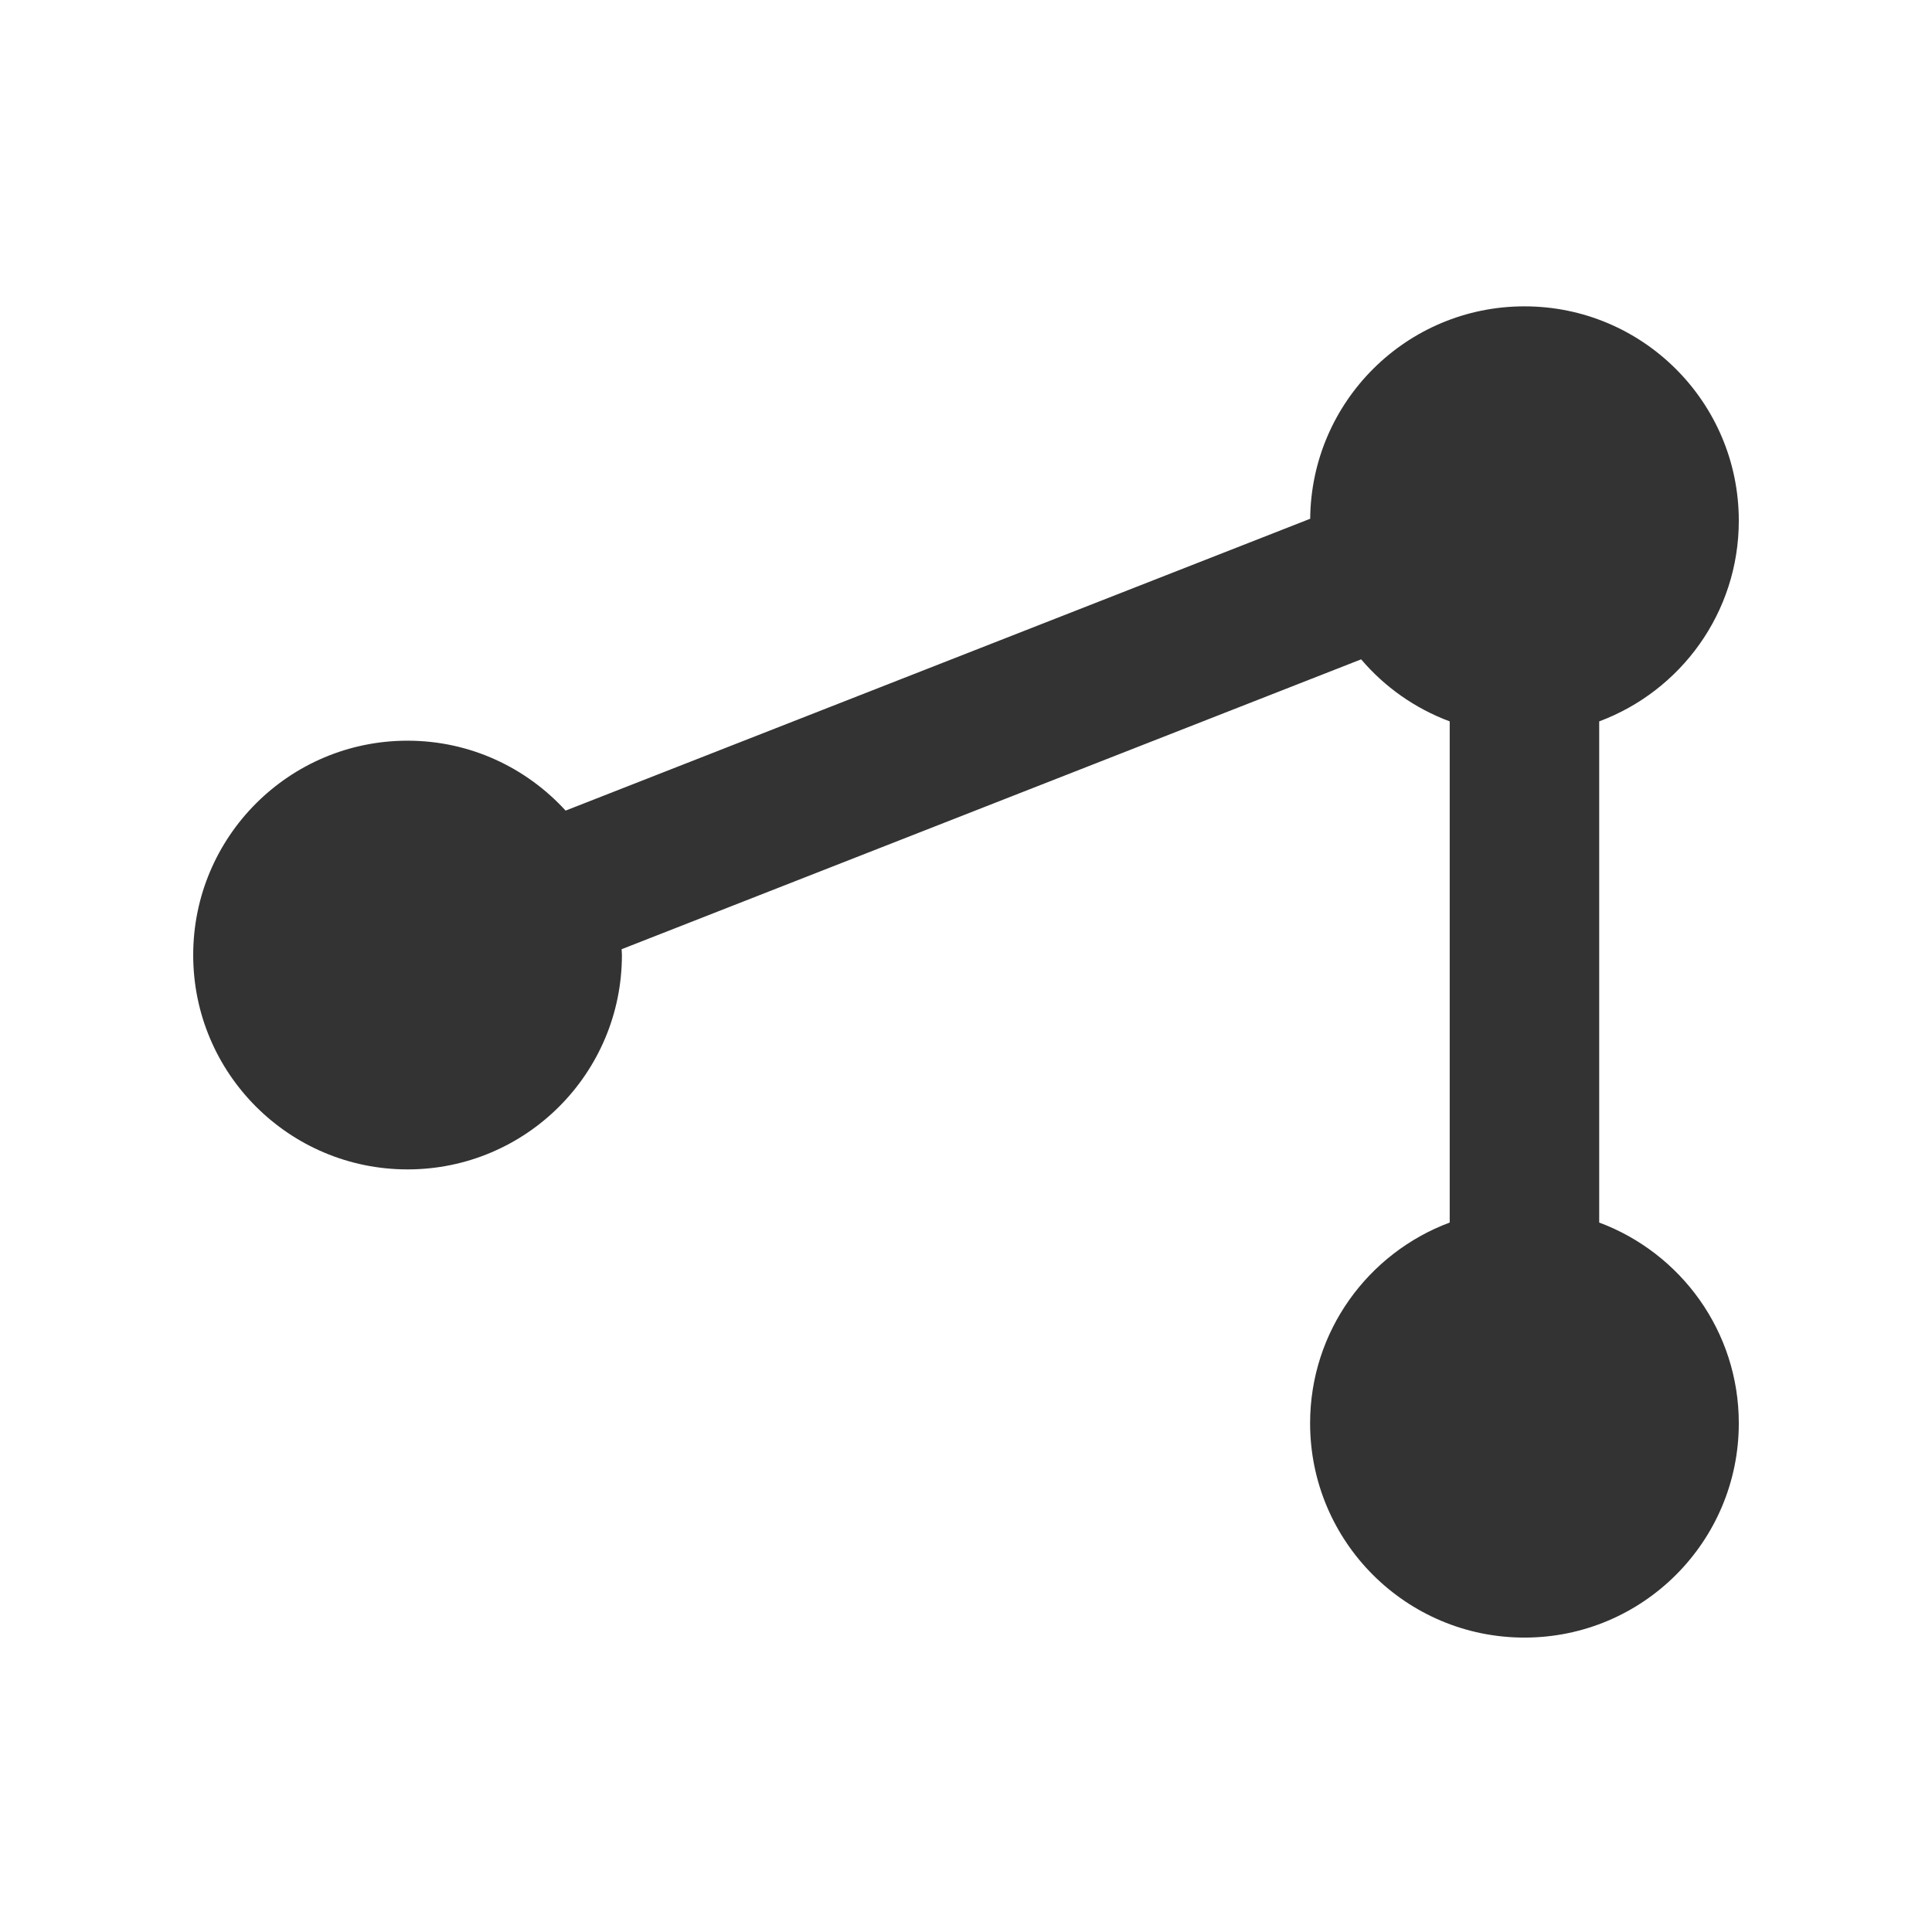 <?xml version="1.0" encoding="utf-8"?>
<!-- Generator: Adobe Illustrator 18.1.1, SVG Export Plug-In . SVG Version: 6.00 Build 0)  -->
<svg version="1.1" id="Livello_1" xmlns="http://www.w3.org/2000/svg" xmlns:xlink="http://www.w3.org/1999/xlink" x="0px" y="0px"
	 viewBox="0 0 150 150" enable-background="new 0 0 150 150" xml:space="preserve">
<rect x="0" y="0" width="150" height="150" fill="#333333" stroke="none"/>
<path fill="#FFFFFF" d="M0,0v150h150V0H0z M135,110.5c0,9.191-7.451,16.642-16.642,16.642c-9.191,0-16.642-7.451-16.642-16.642
	c0-7.147,4.514-13.224,10.839-15.582v-38.91c-2.69-1.002-5.051-2.669-6.876-4.817L48.262,73.697c0.004,0.152,0.023,0.3,0.023,0.453
	c0,9.191-7.451,16.642-16.642,16.642C22.451,90.792,15,83.341,15,74.149c0-9.191,7.451-16.642,16.642-16.642
	c4.865,0,9.228,2.1,12.271,5.428l57.81-22.659c0.082-9.121,7.494-16.491,16.635-16.491c9.191,0,16.642,7.451,16.642,16.642
	c0,7.147-4.514,13.224-10.839,15.581v38.91C130.486,97.276,135,103.353,135,110.5z"/>
</svg>
